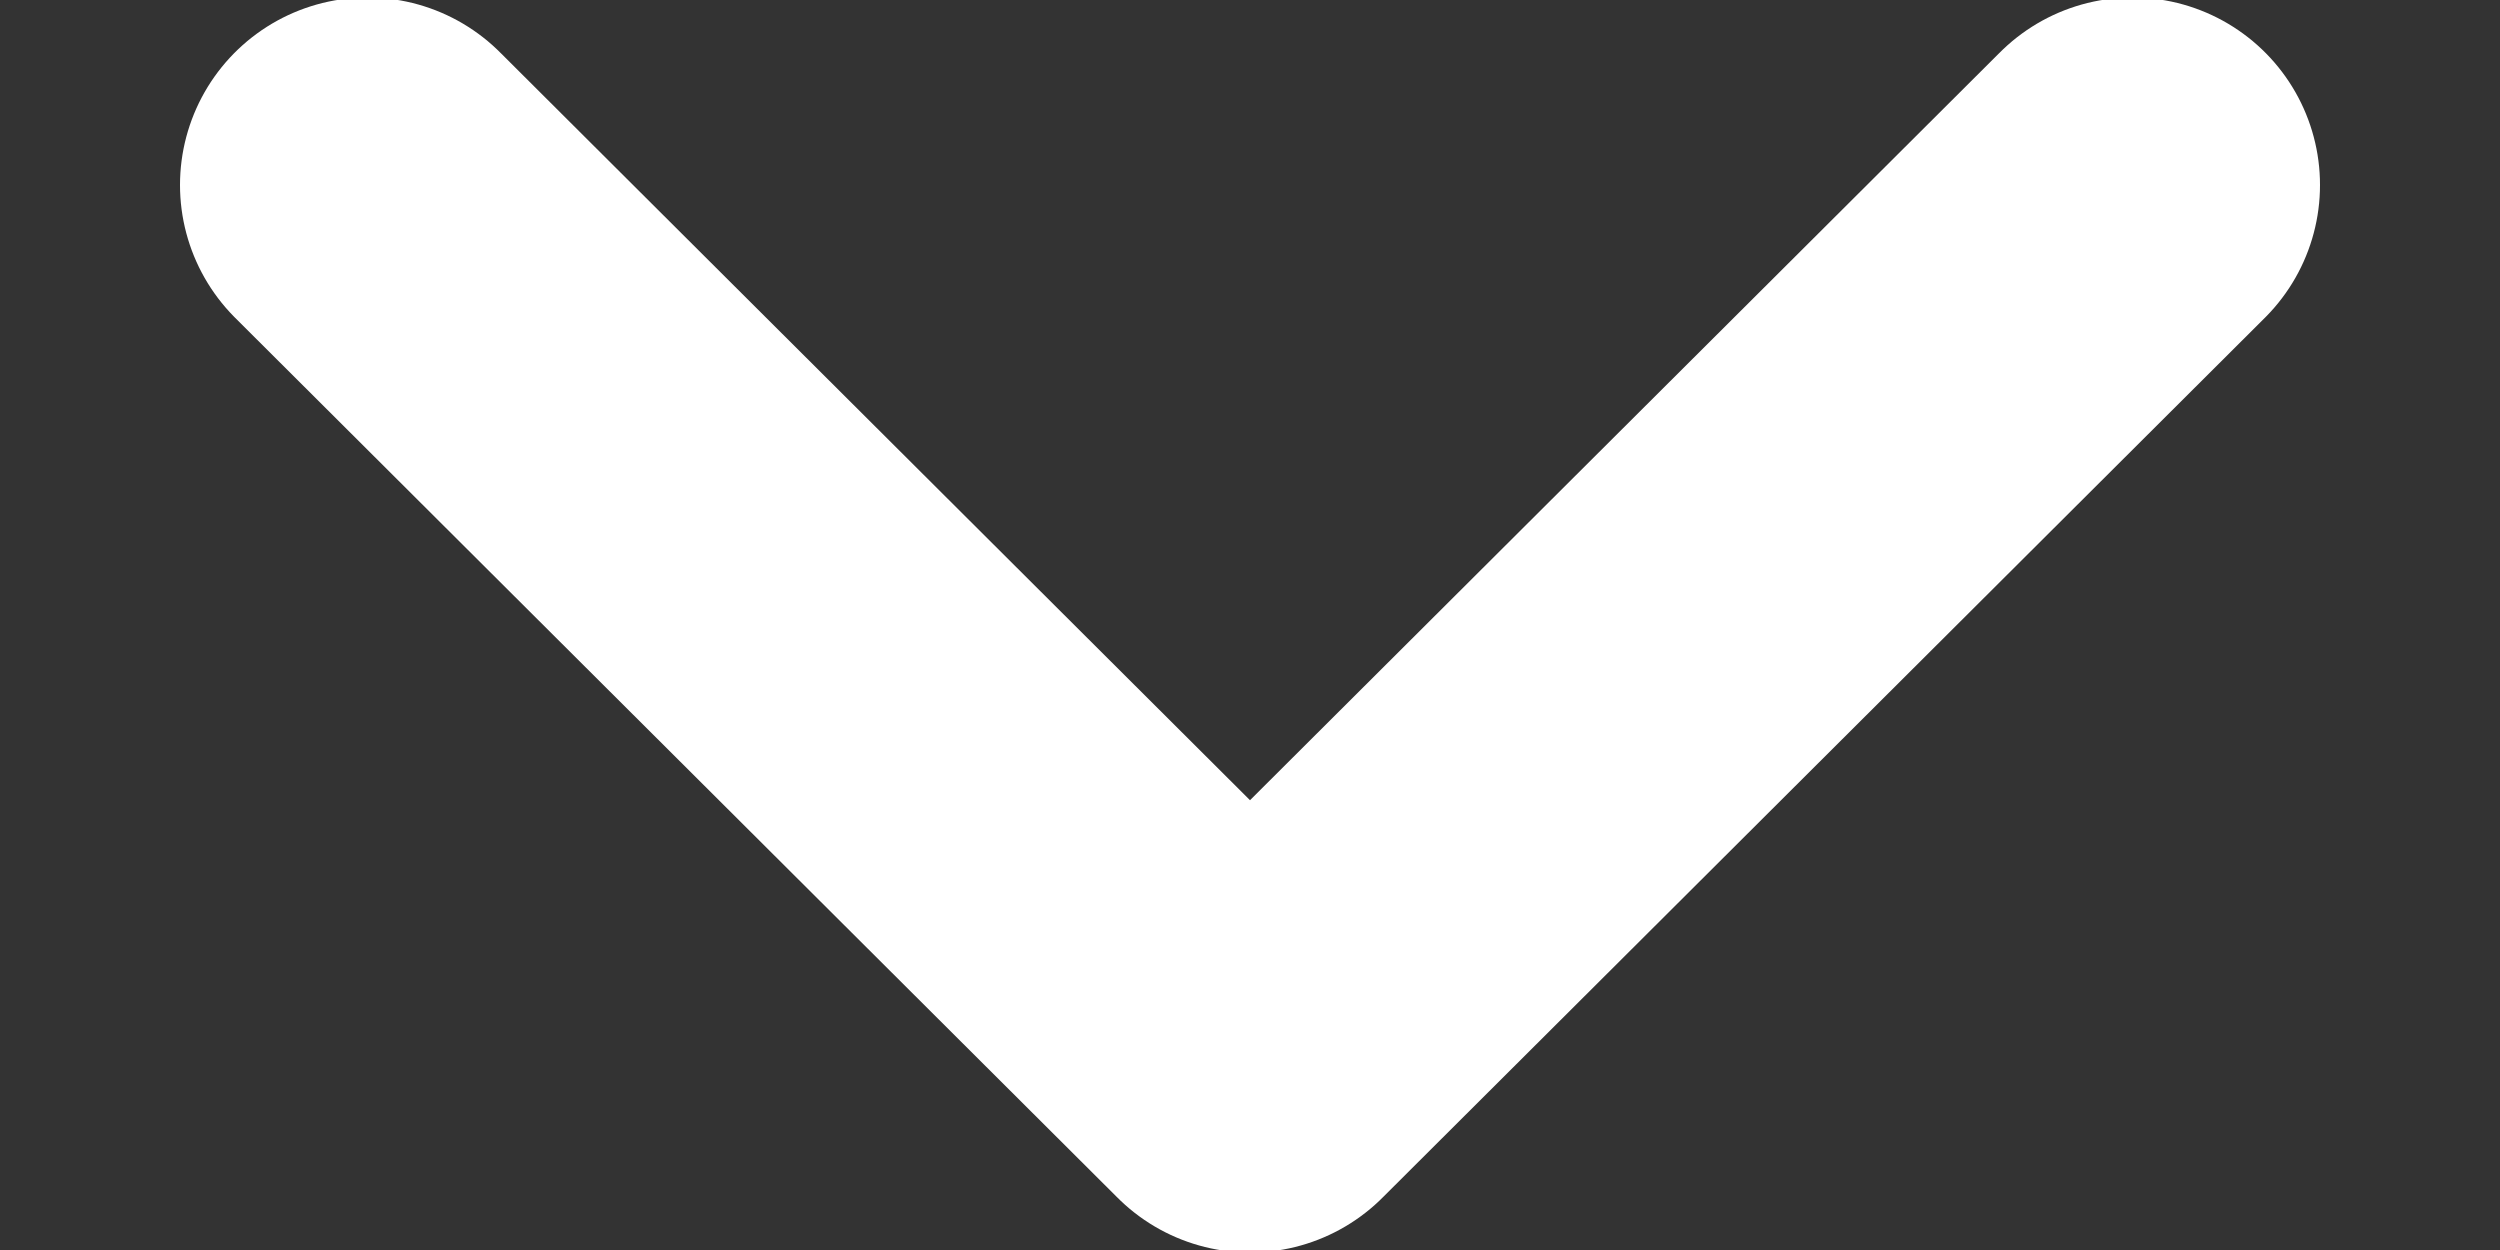 <svg width="10" height="5" viewBox="0 0 10 5" fill="none" xmlns="http://www.w3.org/2000/svg">
<rect x="0" y="0" width="10" height="5" fill="#333333" stroke="none"/>
<path d="M1.47 0.74L5 4.26L8.53 0.74" stroke="white" stroke-width="1.5" stroke-linecap="round" stroke-linejoin="round"/>
</svg>
